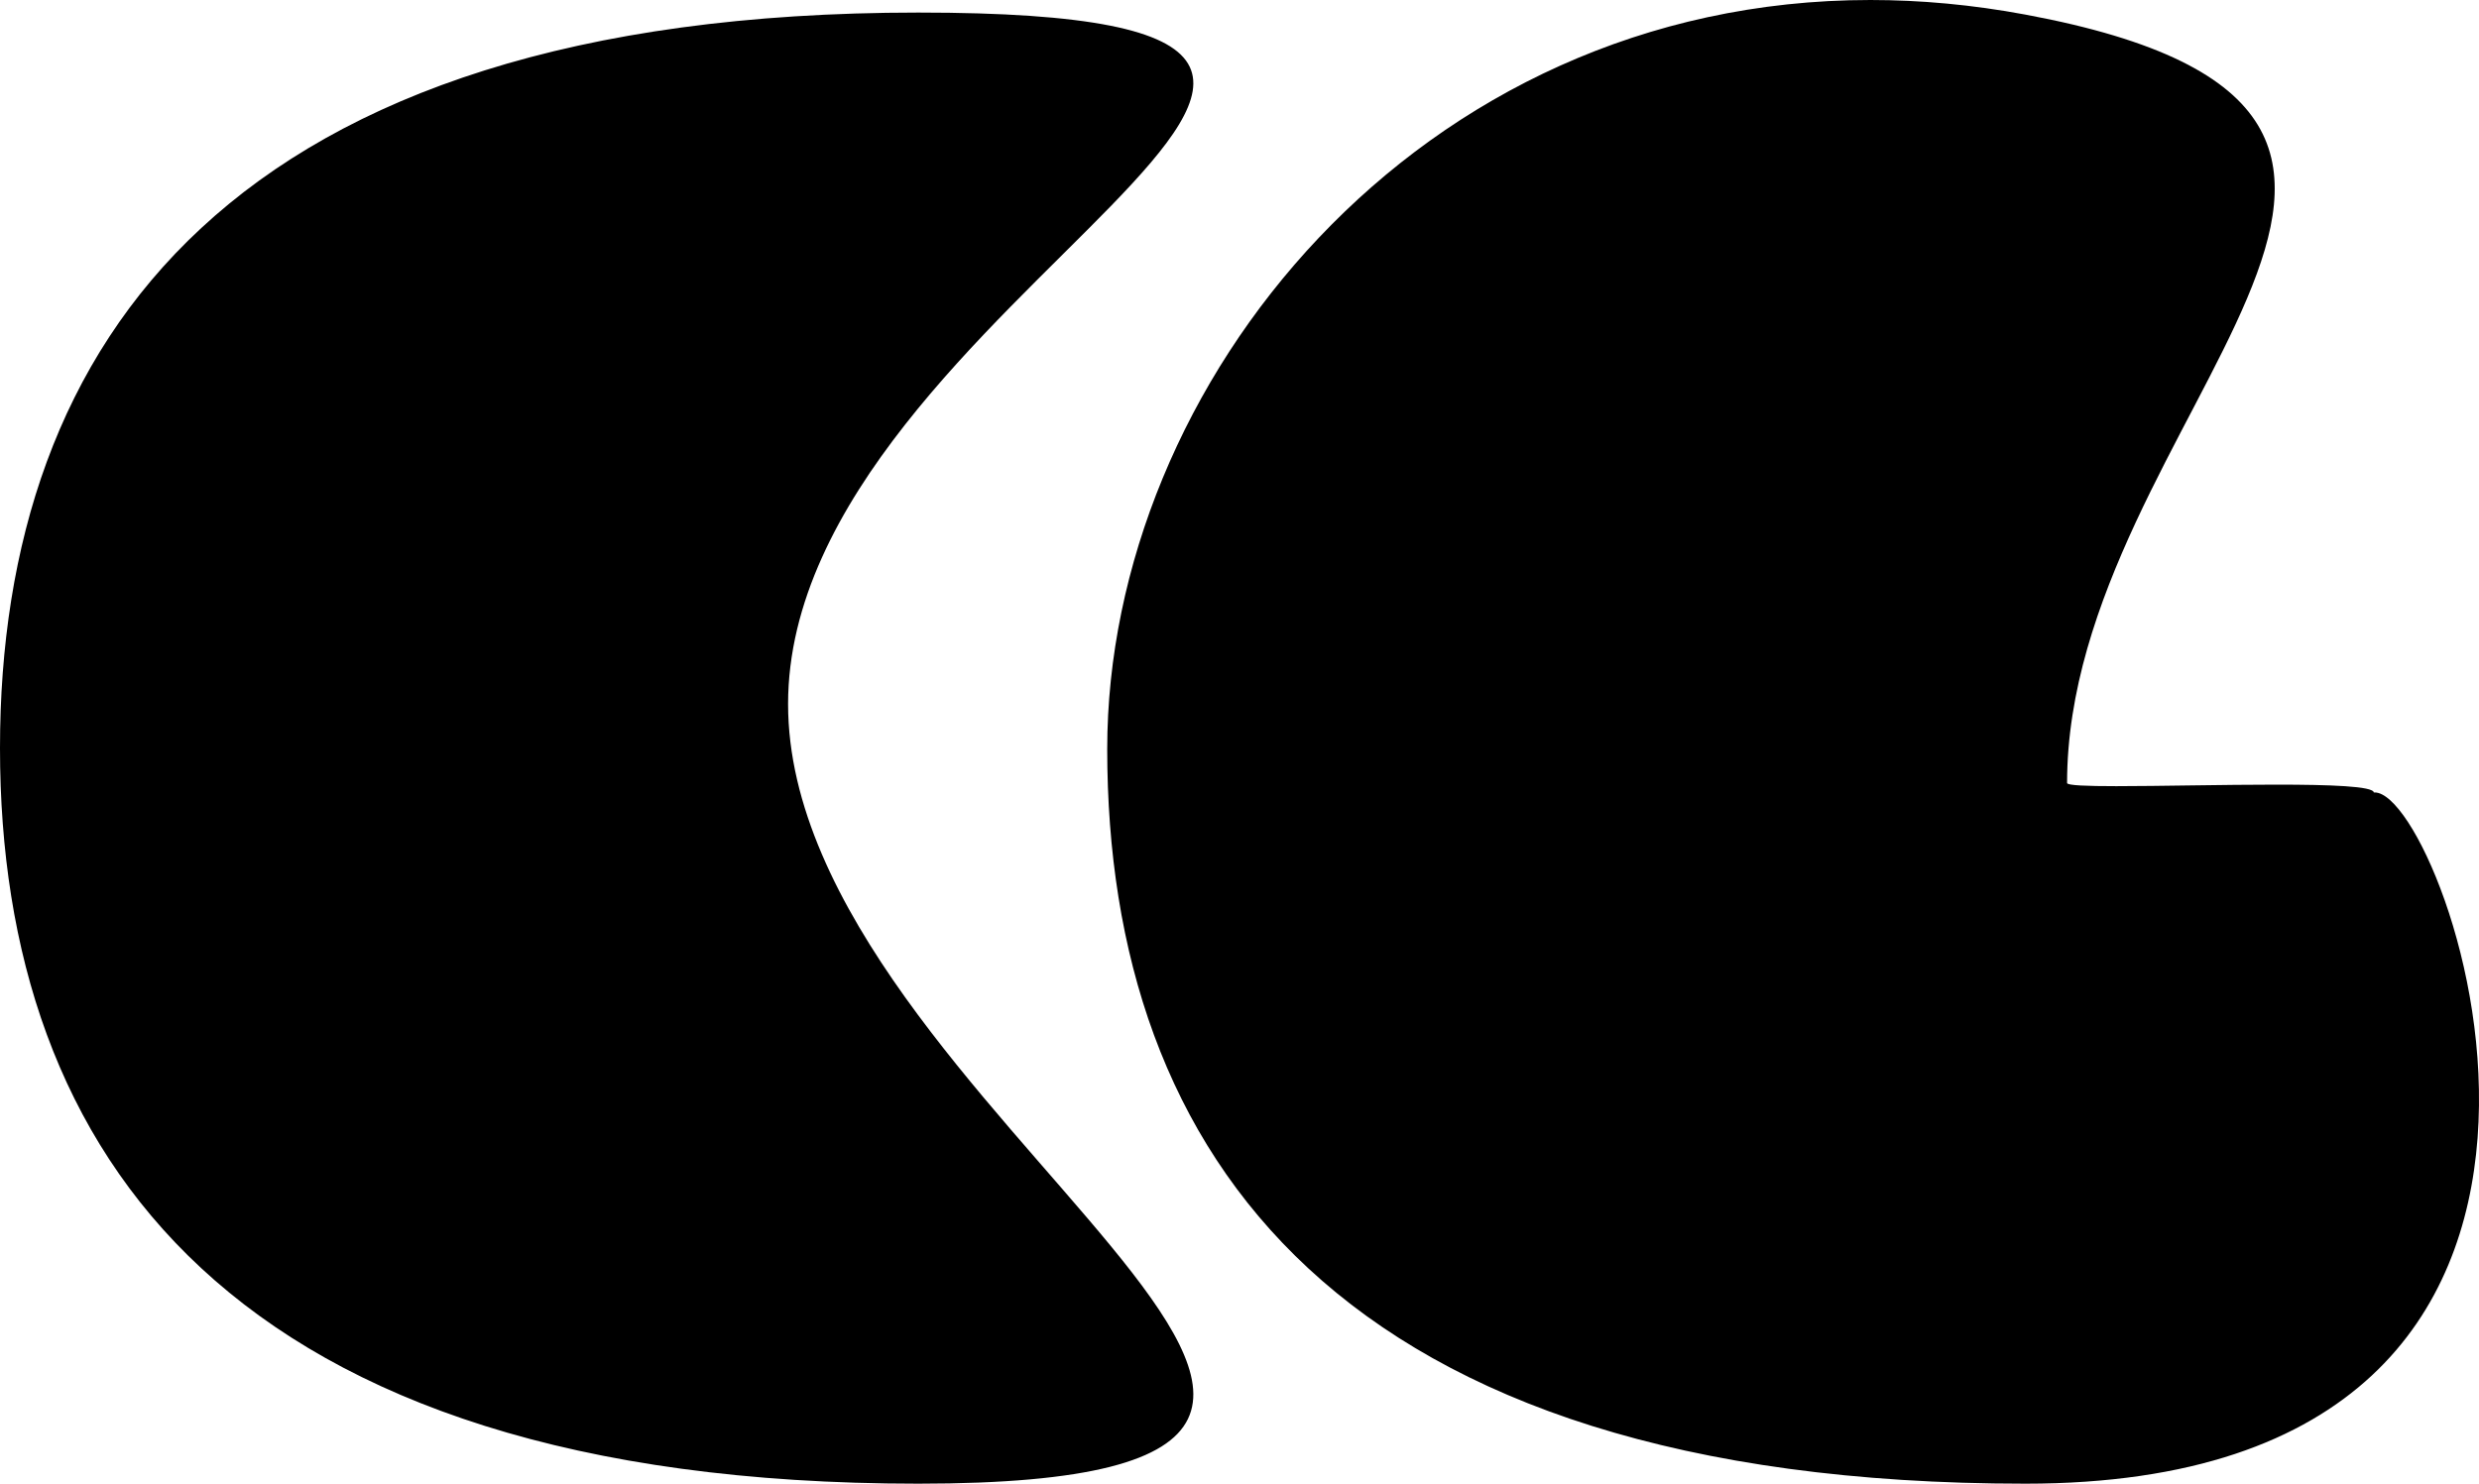 <svg id="Component_26_2" data-name="Component 26 – 2" xmlns="http://www.w3.org/2000/svg" width="89.081" height="53.33" viewBox="0 0 89.081 53.33">
  <g id="Path_14" data-name="Path 14" transform="translate(-21.677 0.452)">
    <path d="M 54.673 52.378 C 43.251 52.378 34.698 49.817 29.25 44.768 C 24.557 40.416 22.177 34.249 22.177 26.439 C 22.177 18.629 24.557 12.462 29.25 8.11 C 34.698 3.061 43.251 0.5 54.673 0.5 C 57.827 0.5 60.122 0.665 61.69 1.006 C 62.991 1.288 63.788 1.703 63.995 2.205 C 64.487 3.399 62.048 5.821 59.466 8.385 C 57.305 10.532 54.855 12.965 52.906 15.706 C 50.611 18.932 49.496 21.925 49.496 24.854 C 49.496 31.138 54.716 37.142 58.91 41.965 C 60.517 43.813 62.035 45.559 62.99 47.027 C 63.952 48.506 64.259 49.578 63.928 50.305 C 63.301 51.681 60.187 52.378 54.673 52.378 Z" stroke="none"/>
    <path d="M 54.673 1 C 43.381 1 34.942 3.516 29.59 8.477 C 25.003 12.73 22.677 18.773 22.677 26.439 C 22.677 34.105 25.003 40.148 29.59 44.401 C 34.942 49.362 43.381 51.878 54.673 51.878 C 61.624 51.878 63.17 50.763 63.473 50.098 C 63.724 49.547 63.421 48.605 62.571 47.3 C 61.635 45.861 60.128 44.128 58.533 42.293 C 54.284 37.407 48.996 31.325 48.996 24.854 C 48.996 21.818 50.142 18.73 52.498 15.416 C 54.472 12.64 56.938 10.191 59.114 8.03 C 60.585 6.57 61.855 5.308 62.683 4.233 C 63.655 2.972 63.579 2.508 63.533 2.396 C 63.482 2.272 63.191 1.843 61.584 1.494 C 60.051 1.162 57.791 1 54.673 1 M 54.673 -7.62939453125e-06 C 79.377 -7.62939453125e-06 49.996 10.253 49.996 24.854 C 49.996 39.456 79.377 52.878 54.673 52.878 C 29.968 52.878 21.677 41.041 21.677 26.439 C 21.677 11.837 29.968 -7.62939453125e-06 54.673 -7.62939453125e-06 Z" stroke="none" fill="#000"/>
  </g>
  <g id="Path_13" data-name="Path 13" transform="translate(18.11 0.6)">
    <path d="M 54.673 52.23 C 43.251 52.23 34.697 49.673 29.25 44.63 C 24.557 40.284 22.177 34.127 22.177 26.327 C 22.177 23.171 22.854 19.867 24.136 16.771 C 25.419 13.673 27.326 10.738 29.651 8.283 C 32.106 5.692 34.968 3.651 38.157 2.217 C 41.577 0.68 45.259 -0.1 49.101 -0.1 C 50.897 -0.1 52.741 0.074 54.581 0.416 C 59.179 1.272 61.853 2.589 62.754 4.444 C 63.921 6.845 62.167 10.197 60.137 14.078 C 58.043 18.082 55.669 22.619 55.669 27.545 C 55.669 27.651 55.708 28.003 56.209 28.092 C 56.31 28.11 56.447 28.123 56.628 28.134 C 56.924 28.15 57.352 28.158 57.938 28.158 C 58.672 28.158 59.569 28.146 60.519 28.133 C 61.581 28.118 62.68 28.103 63.686 28.103 C 65.625 28.103 66.407 28.166 66.721 28.217 L 66.74 28.422 L 67.22 28.384 C 67.257 28.396 67.558 28.511 68.081 29.349 C 68.518 30.049 68.962 31.029 69.33 32.11 C 69.862 33.671 70.709 36.825 70.411 40.4 C 70.126 43.809 68.885 46.544 66.721 48.53 C 64.045 50.985 59.992 52.23 54.673 52.23 Z" stroke="none"/>
    <path d="M 49.101 0.4 C 45.33 0.4 41.717 1.165 38.362 2.673 C 35.233 4.08 32.424 6.083 30.014 8.627 C 27.73 11.038 25.857 13.92 24.598 16.963 C 23.341 19.998 22.677 23.237 22.677 26.327 C 22.677 33.982 25.003 40.016 29.59 44.263 C 34.942 49.218 43.381 51.73 54.673 51.73 C 59.18 51.73 62.757 50.82 65.306 49.027 C 67.401 47.552 68.811 45.47 69.497 42.84 C 70.444 39.204 69.765 35.532 69.276 33.667 C 68.944 32.401 68.497 31.189 68.017 30.253 C 67.59 29.419 67.255 29.03 67.099 28.895 L 66.288 28.959 L 66.261 28.668 C 65.838 28.634 65.072 28.603 63.686 28.603 C 62.684 28.603 61.587 28.618 60.525 28.633 C 59.574 28.646 58.675 28.658 57.938 28.658 C 57.334 28.658 56.909 28.65 56.6 28.633 C 56.397 28.621 56.245 28.606 56.122 28.584 C 55.418 28.46 55.169 27.947 55.169 27.545 C 55.169 22.496 57.573 17.901 59.694 13.847 C 61.662 10.085 63.361 6.836 62.305 4.663 C 61.477 2.961 58.921 1.732 54.49 0.908 C 52.679 0.571 50.866 0.4 49.101 0.4 M 49.101 -0.6 C 50.899 -0.6 52.758 -0.432 54.673 -0.075 C 73.914 3.505 56.169 14.344 56.169 27.545 C 56.169 27.632 56.879 27.658 57.938 27.658 C 59.482 27.658 61.771 27.603 63.686 27.603 C 65.619 27.603 67.171 27.659 67.192 27.885 C 67.203 27.884 67.213 27.884 67.224 27.884 C 69.848 27.881 78.639 52.73 54.673 52.73 C 29.968 52.73 21.677 40.909 21.677 26.327 C 21.677 13.196 32.831 -0.6 49.101 -0.6 Z" stroke="none" fill="#000"/>
  </g>
</svg>
